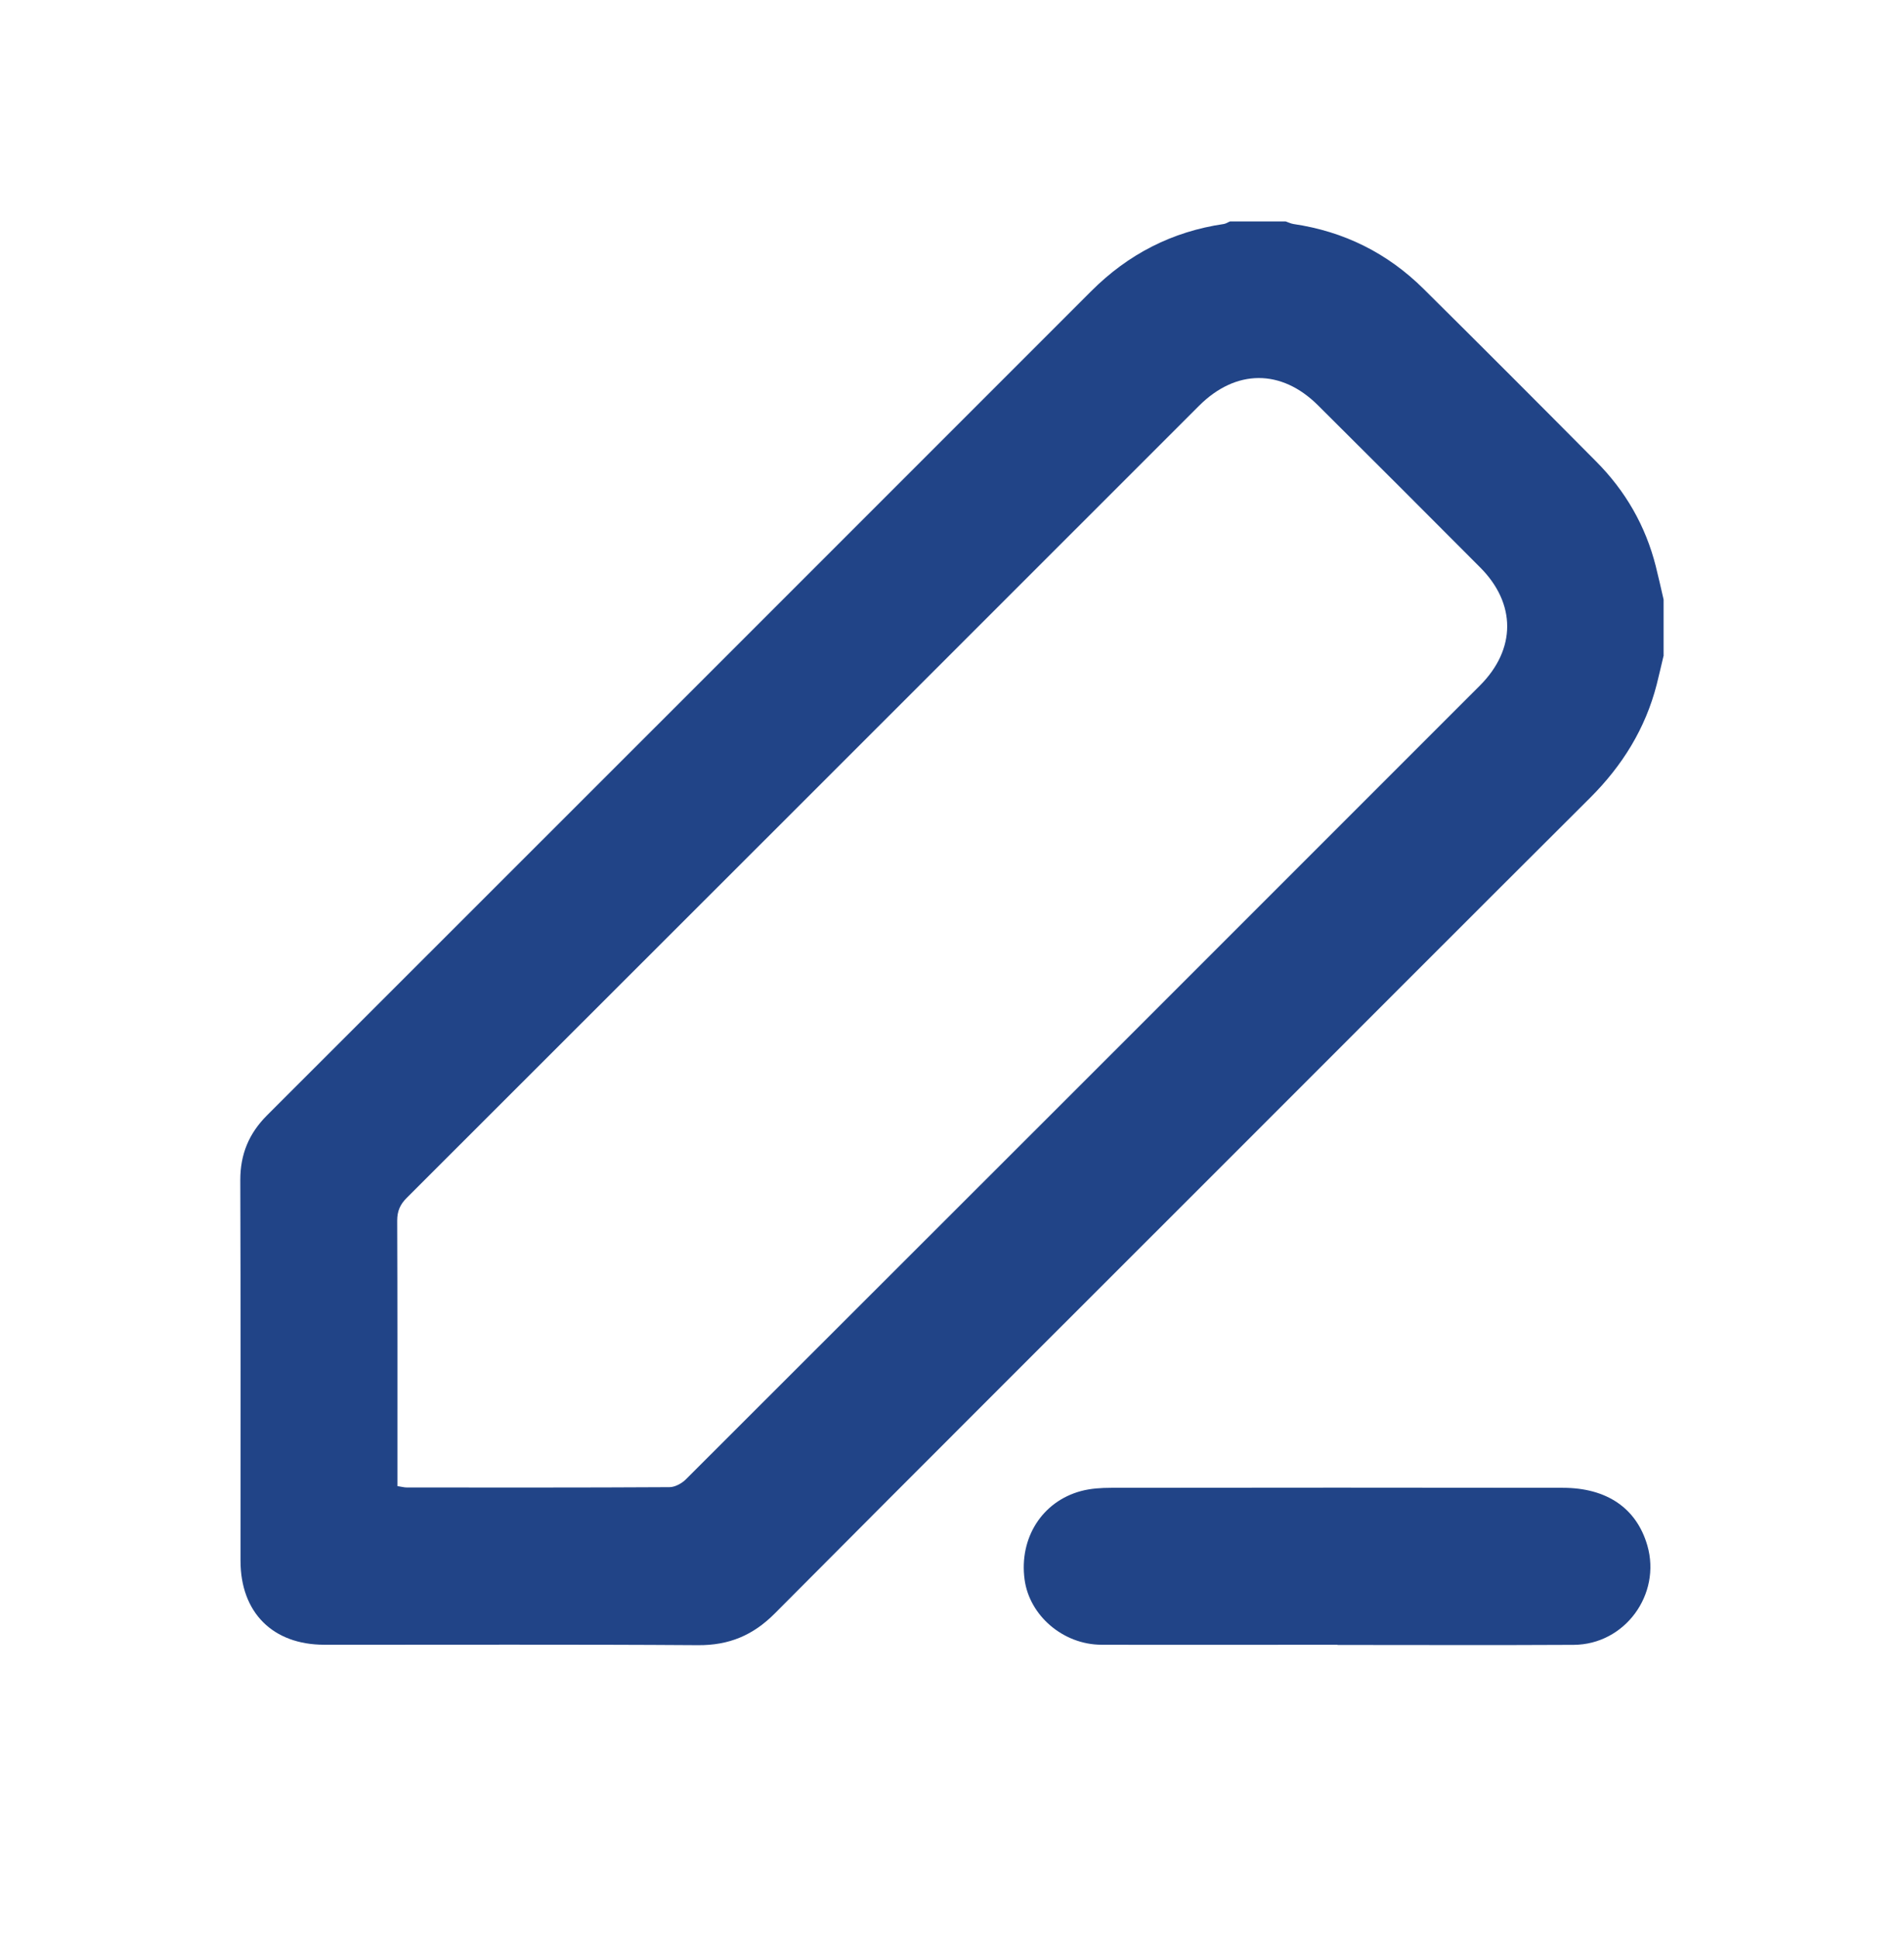 <?xml version="1.0" encoding="UTF-8"?>
<svg id="Layer_1" xmlns="http://www.w3.org/2000/svg" viewBox="0 0 176.93 180.02">
  <defs>
    <style>
      .cls-1 {
        fill: #214487;
      }
    </style>
  </defs>
  <path class="cls-1" d="M154.6,60.87c-.22.91-.42,1.82-.65,2.72-1.05,4.1-3.2,7.55-6.19,10.53-11.1,11.06-22.16,22.14-33.24,33.22-14.18,14.18-28.38,28.34-42.53,42.56-2.01,2.02-4.24,2.96-7.12,2.94-11.58-.08-23.15-.03-34.73-.04-4.8,0-7.79-3-7.79-7.81,0-11.79.02-23.58-.02-35.37,0-2.39.8-4.32,2.48-6,25.54-25.52,51.07-51.05,76.6-76.58,3.42-3.42,7.51-5.53,12.31-6.23.2-.03.38-.16.58-.24,1.72,0,3.44,0,5.17,0,.24.08.47.2.72.24,4.7.69,8.74,2.7,12.1,6.03,5.37,5.32,10.71,10.67,16.03,16.03,2.72,2.73,4.59,5.97,5.54,9.72.26,1.03.49,2.07.73,3.11v5.17ZM36.93,138.06c.38.06.63.13.88.13,8.14,0,16.27.02,24.4-.03.52,0,1.15-.35,1.53-.73,24.61-24.57,49.2-49.16,73.79-73.75,3.37-3.38,3.36-7.61.02-10.96-5.01-5.03-10.03-10.05-15.07-15.06-3.41-3.4-7.63-3.38-11.05.03-24.53,24.52-49.06,49.06-73.61,73.57-.63.62-.91,1.24-.91,2.14.03,7.79.02,15.58.02,23.37,0,.42,0,.84,0,1.29Z"/>
  <path class="cls-1" d="M124.29,152.8c-7.31,0-14.63.02-21.94,0-3.55-.01-6.69-2.7-7.14-6.06-.52-3.84,1.62-7.25,5.25-8.22.9-.24,1.87-.3,2.81-.3,13.98-.02,27.97-.02,41.95,0,4.1,0,6.86,1.9,7.86,5.36,1.31,4.55-2.09,9.2-6.84,9.23-7.31.04-14.63.01-21.94.01Z"/>
</svg>